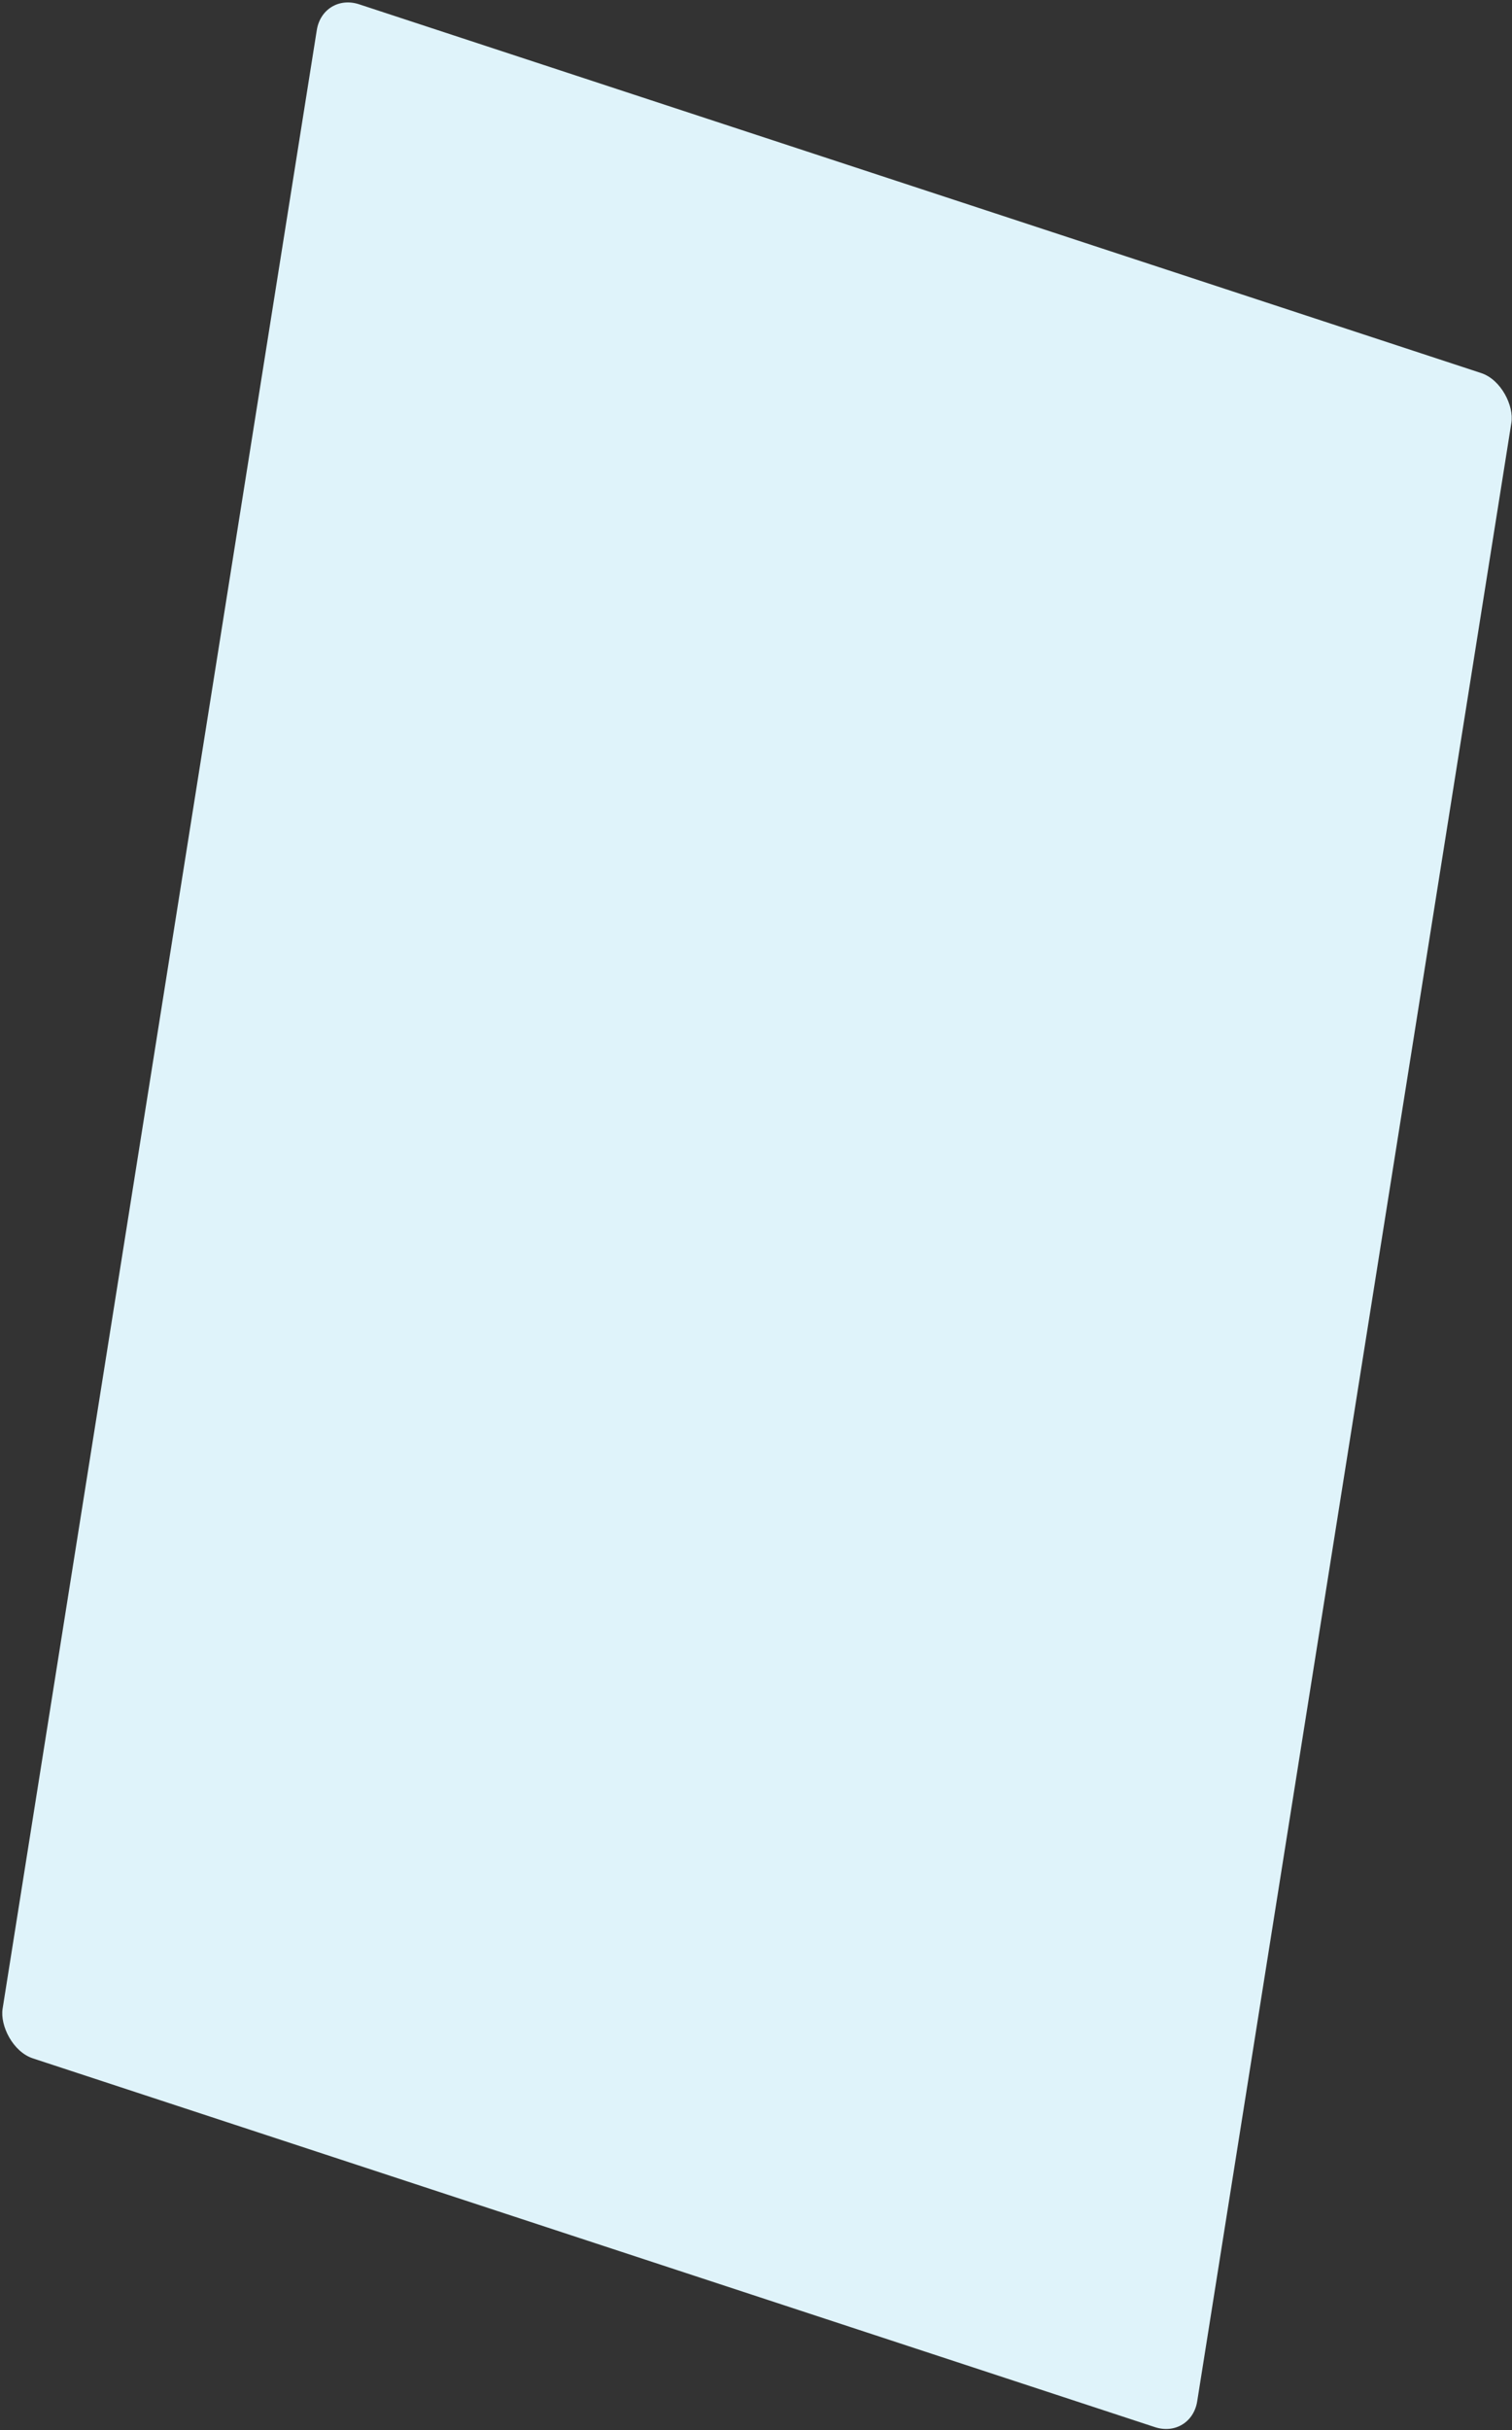 <svg width="396" height="636" viewBox="0 0 396 636" fill="none" xmlns="http://www.w3.org/2000/svg">
<rect x="0" y="0" width="396" height="636" fill="#333333" stroke="none"/>
<rect width="329.338" height="544.124" rx="10" transform="matrix(0.95 0.312 -0.157 0.988 84.539 -2)" fill="#DFF3FA"/>
</svg>
